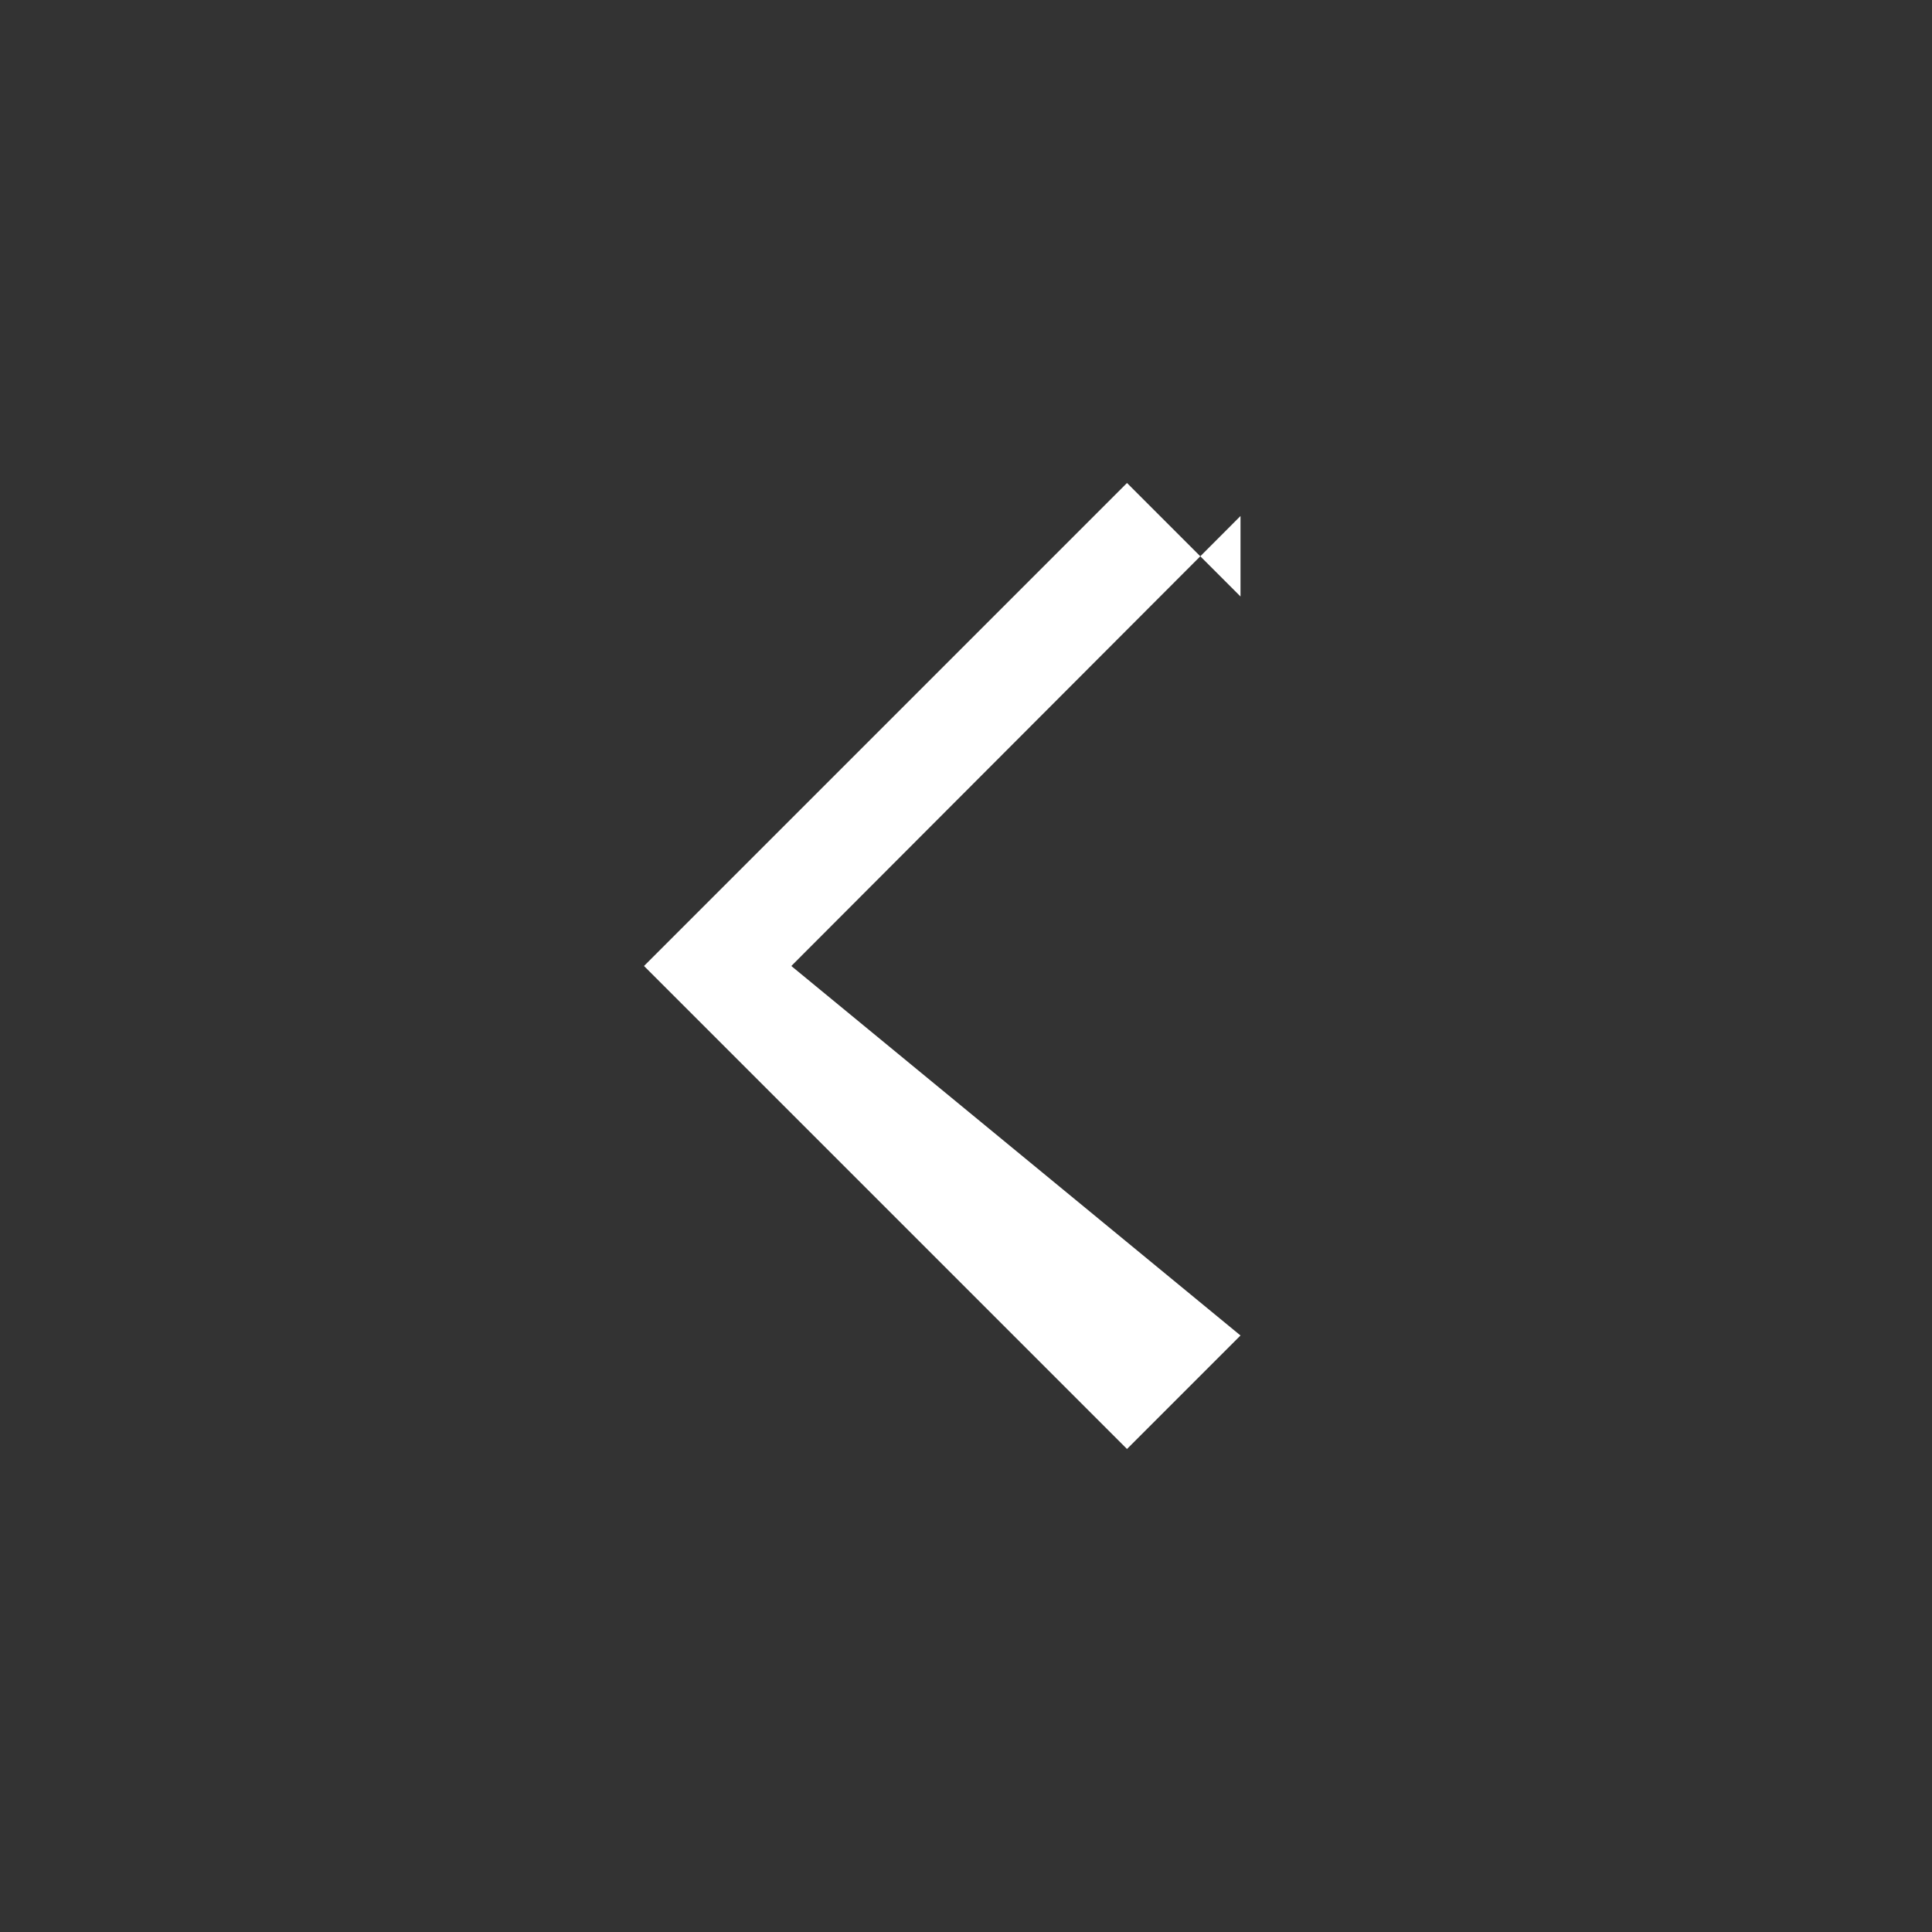<svg xmlns="http://www.w3.org/2000/svg" width="24" height="24" viewBox="0 0 24 24">
    <rect x="0" y="0" width="24" height="24" fill="#333333" stroke="none"/>
    <path fill="#ffffff" d="M15.41 7.41L14 6l-6 6 6 6 1.41-1.41L9.83 12l5.58-5.59z"/>
</svg>